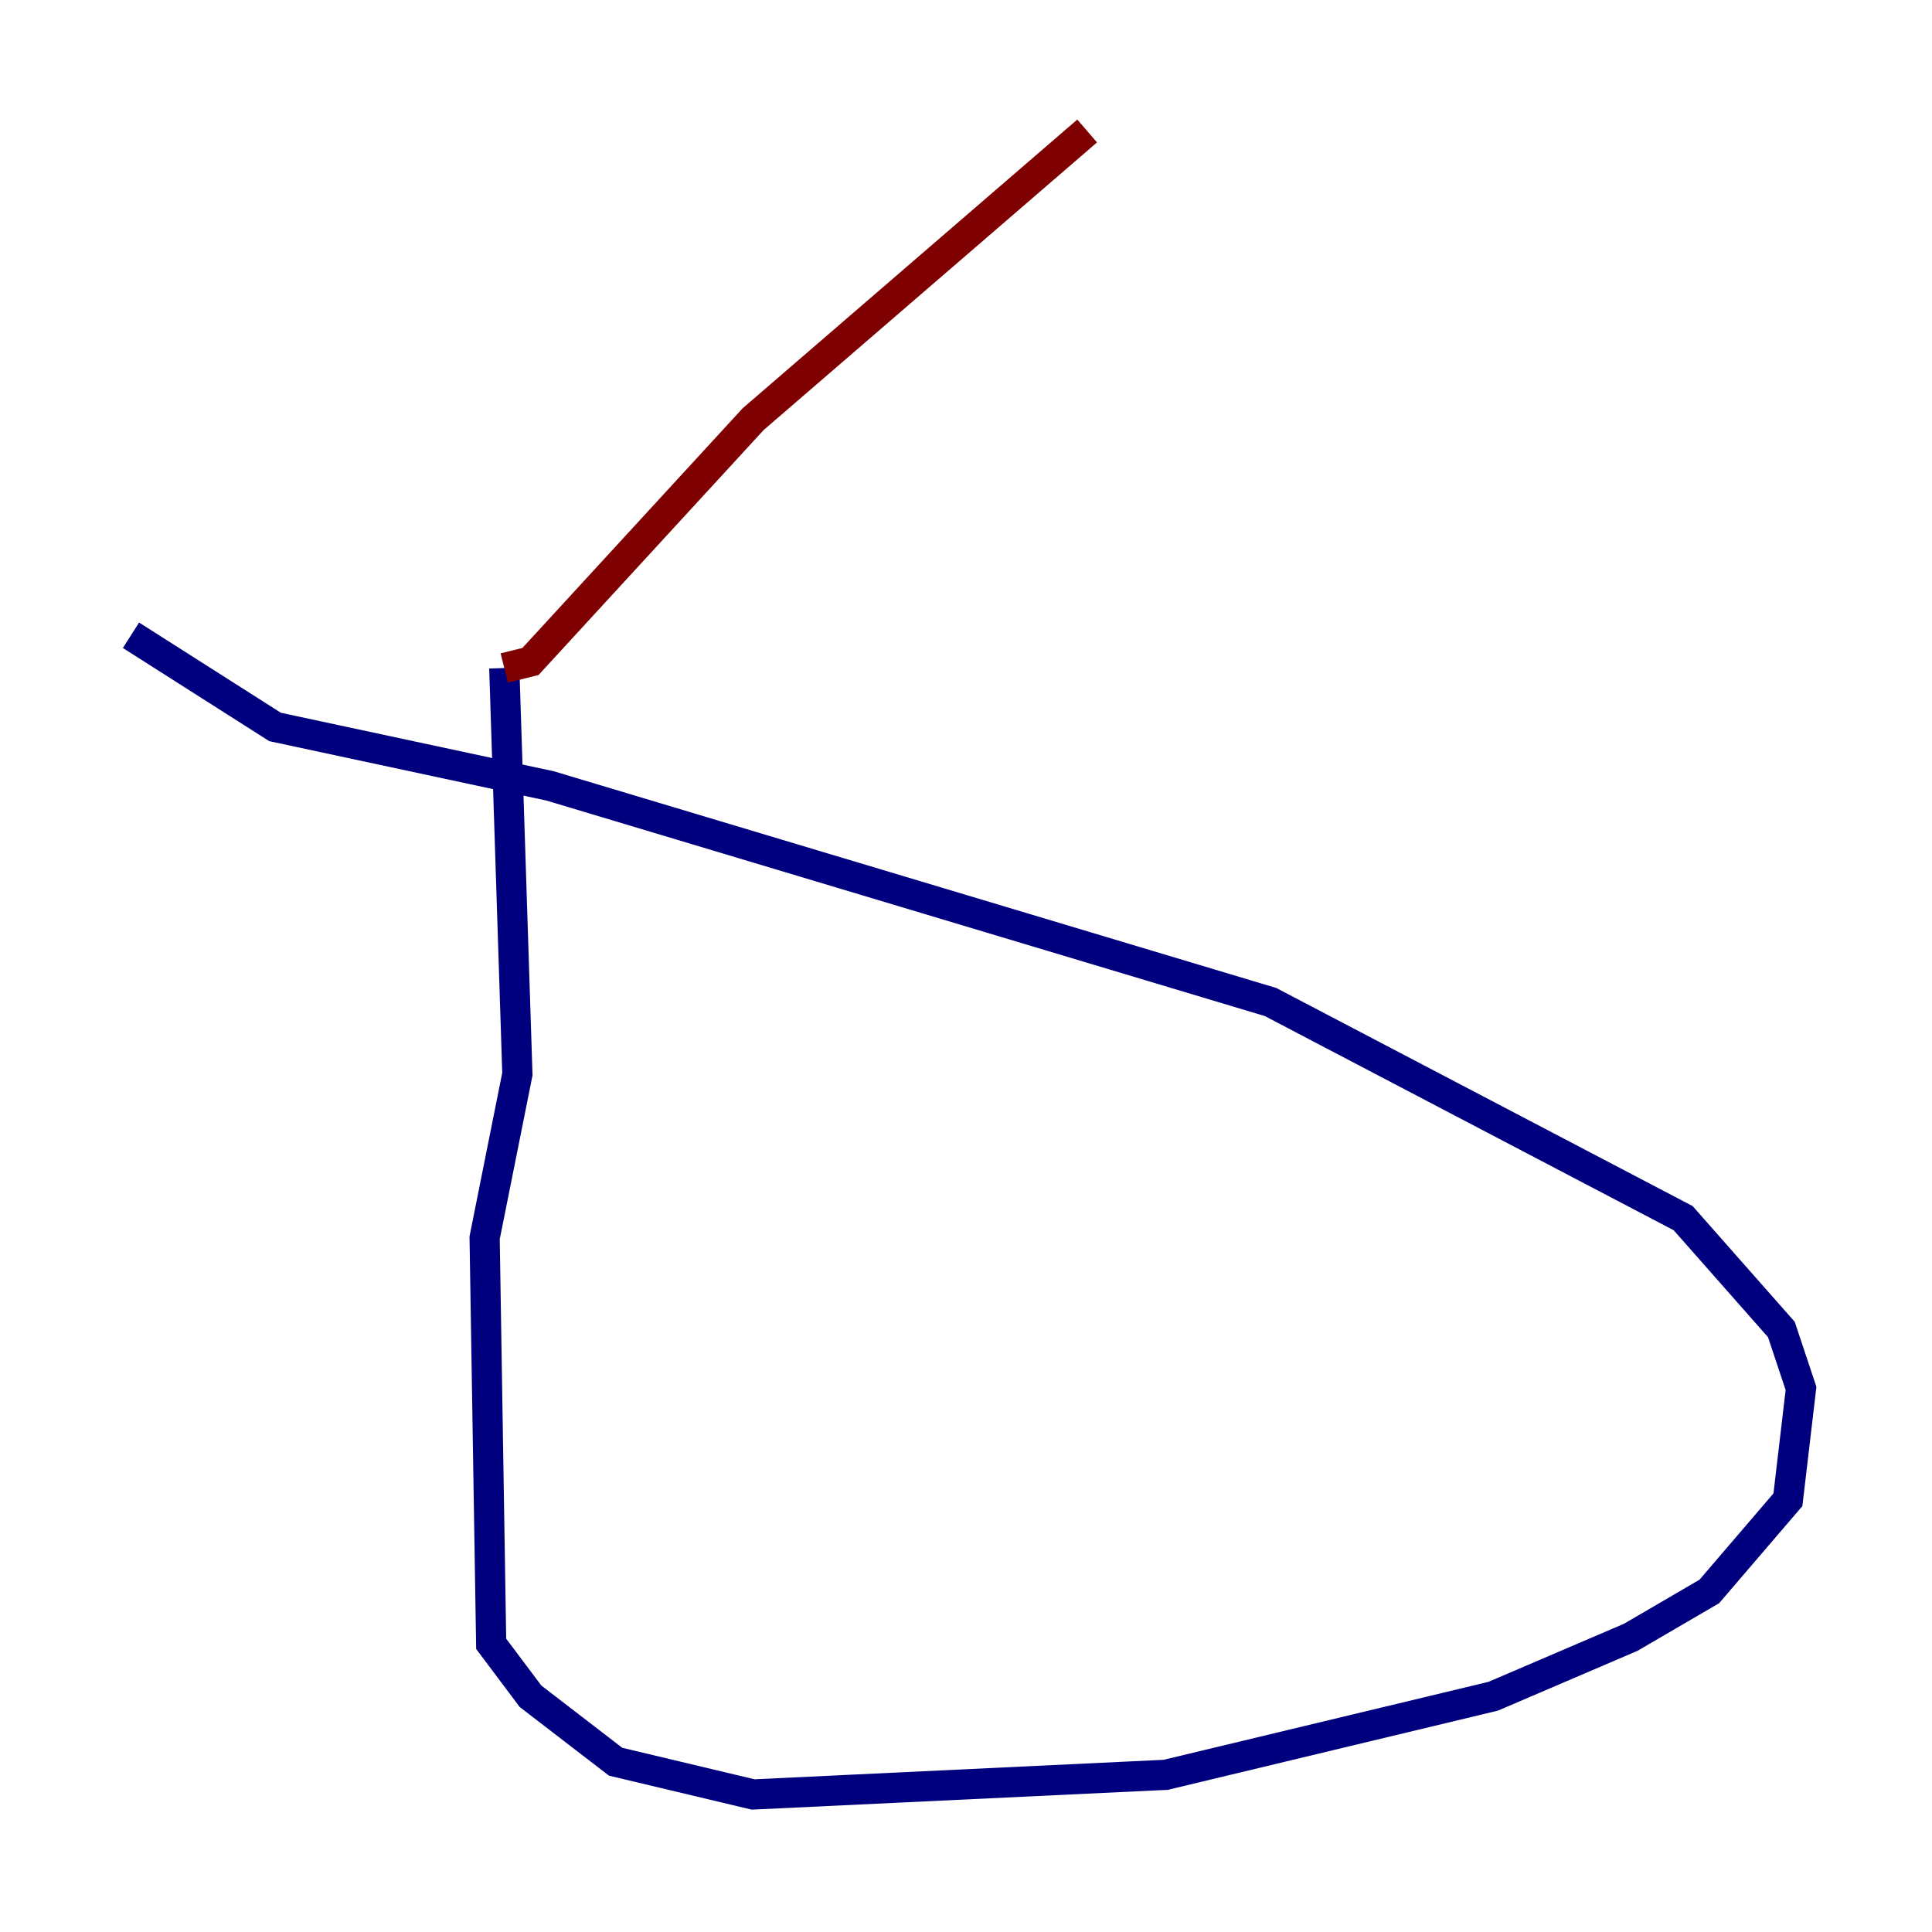 <?xml version="1.0" encoding="utf-8" ?>
<svg baseProfile="tiny" height="128" version="1.2" viewBox="0,0,128,128" width="128" xmlns="http://www.w3.org/2000/svg" xmlns:ev="http://www.w3.org/2001/xml-events" xmlns:xlink="http://www.w3.org/1999/xlink"><defs /><polyline fill="none" points="8.678,42.088 18.224,48.163 36.447,52.068 84.176,66.386 111.512,80.705 118.02,88.081 119.322,91.986 118.454,99.363 113.248,105.437 108.041,108.475 98.929,112.38 77.234,117.586 49.898,118.888 40.786,116.719 35.146,112.38 32.542,108.909 32.108,82.007 34.278,71.159 33.41,44.258" stroke="#00007f" stroke-width="2" /><polyline fill="none" points="33.41,44.258 35.146,43.824 49.898,27.77 72.027,8.678" stroke="#7f0000" stroke-width="2" /></svg>